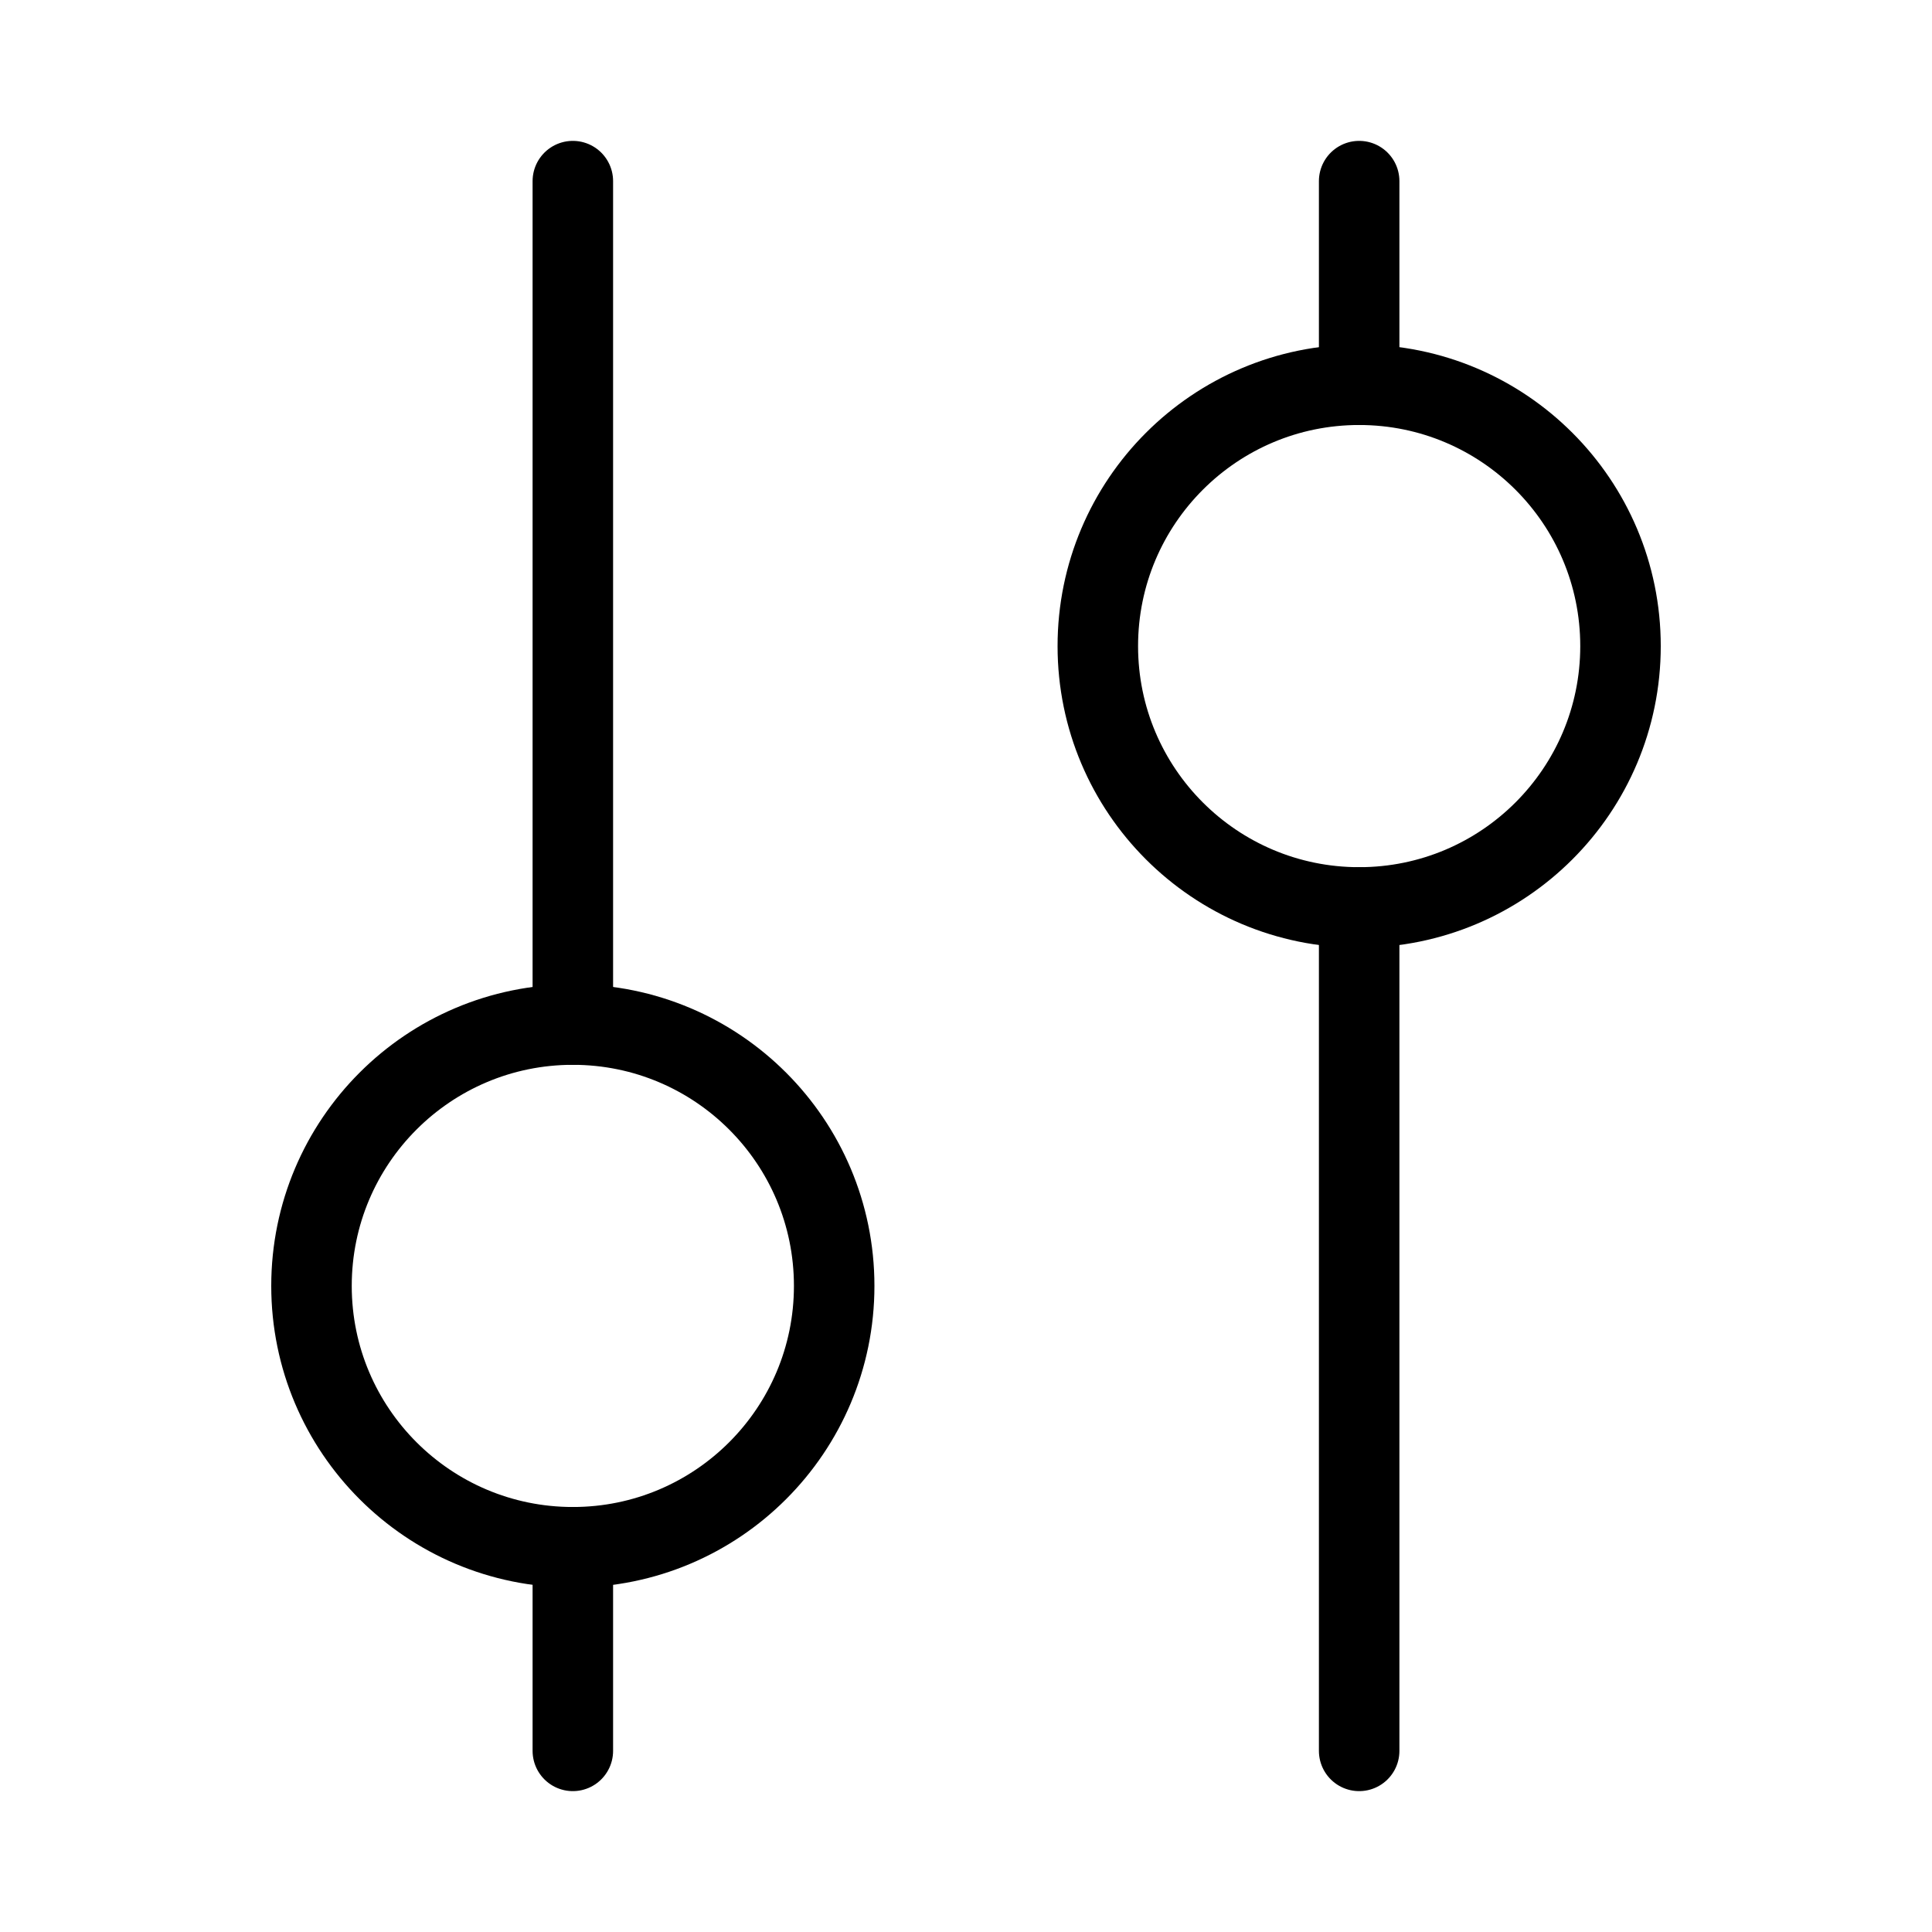 <?xml version="1.0" encoding="UTF-8"?><svg id="b" xmlns="http://www.w3.org/2000/svg" viewBox="0 0 48 48"><defs><style>.c{stroke-width:2px;fill:none;stroke:#000;stroke-linecap:round;stroke-linejoin:round;}</style></defs><circle class="c" cx="14.232" cy="31.948" r="6.493"/><line class="c" x1="14.232" y1="38.441" x2="14.232" y2="43.5"/><line class="c" x1="14.232" y1="25.455" x2="14.232" y2="4.5"/><circle class="c" cx="33.768" cy="16.052" r="6.493"/><line class="c" x1="33.768" y1="9.559" x2="33.768" y2="4.5"/><line class="c" x1="33.768" y1="22.545" x2="33.768" y2="43.5"/></svg>